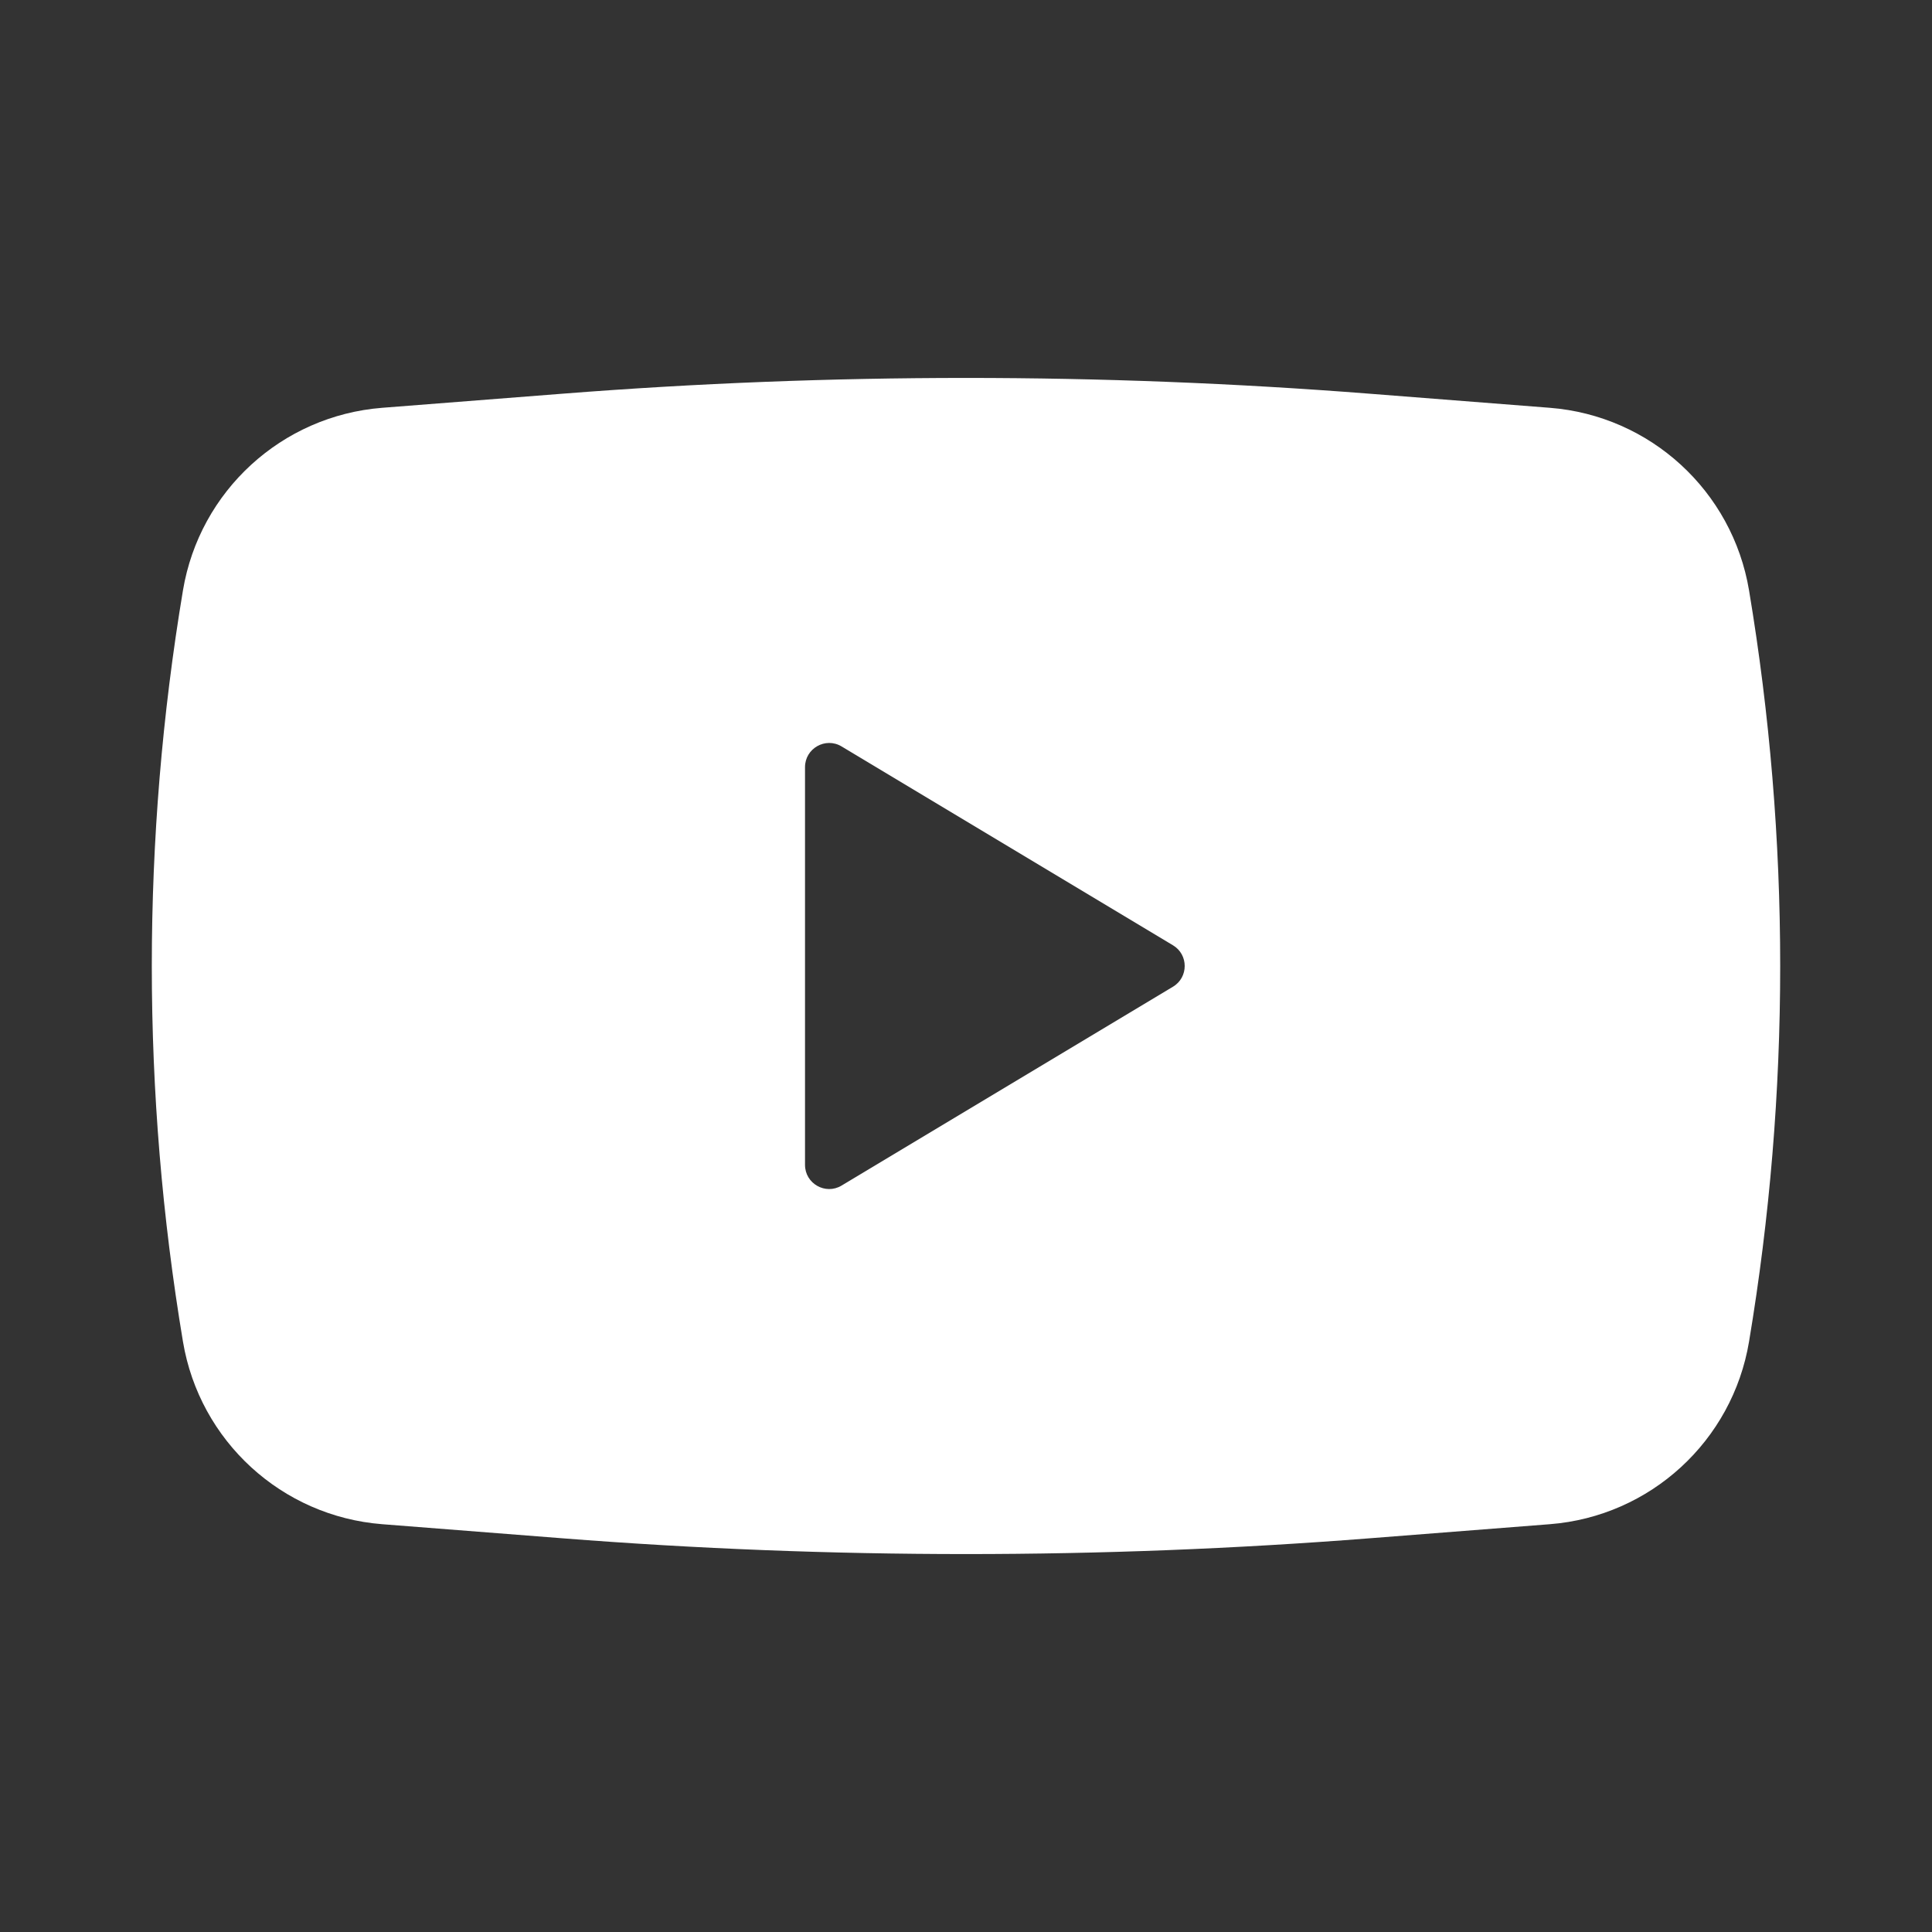 <svg width="40" height="40" viewBox="0 0 40 40" fill="none" xmlns="http://www.w3.org/2000/svg">
<rect x="0" y="0" width="40" height="40" fill="#333333" stroke="none"/>
<path fill-rule="evenodd" clip-rule="evenodd" d="M11.648 8.151C17.208 7.716 22.793 7.716 28.352 8.151L32.087 8.443C34.167 8.606 35.868 10.165 36.212 12.223C37.072 17.372 37.072 22.628 36.212 27.777C35.868 29.835 34.167 31.394 32.087 31.557L28.352 31.849C22.793 32.284 17.208 32.284 11.648 31.849L7.914 31.557C5.834 31.394 4.132 29.835 3.788 27.777C2.928 22.628 2.928 17.372 3.788 12.223C4.132 10.165 5.834 8.606 7.914 8.443L11.648 8.151ZM16.667 24.117V15.883C16.667 15.495 17.091 15.254 17.424 15.454L24.285 19.571C24.609 19.765 24.609 20.235 24.285 20.429L17.424 24.546C17.091 24.746 16.667 24.506 16.667 24.117Z" fill="white"/>
</svg>
